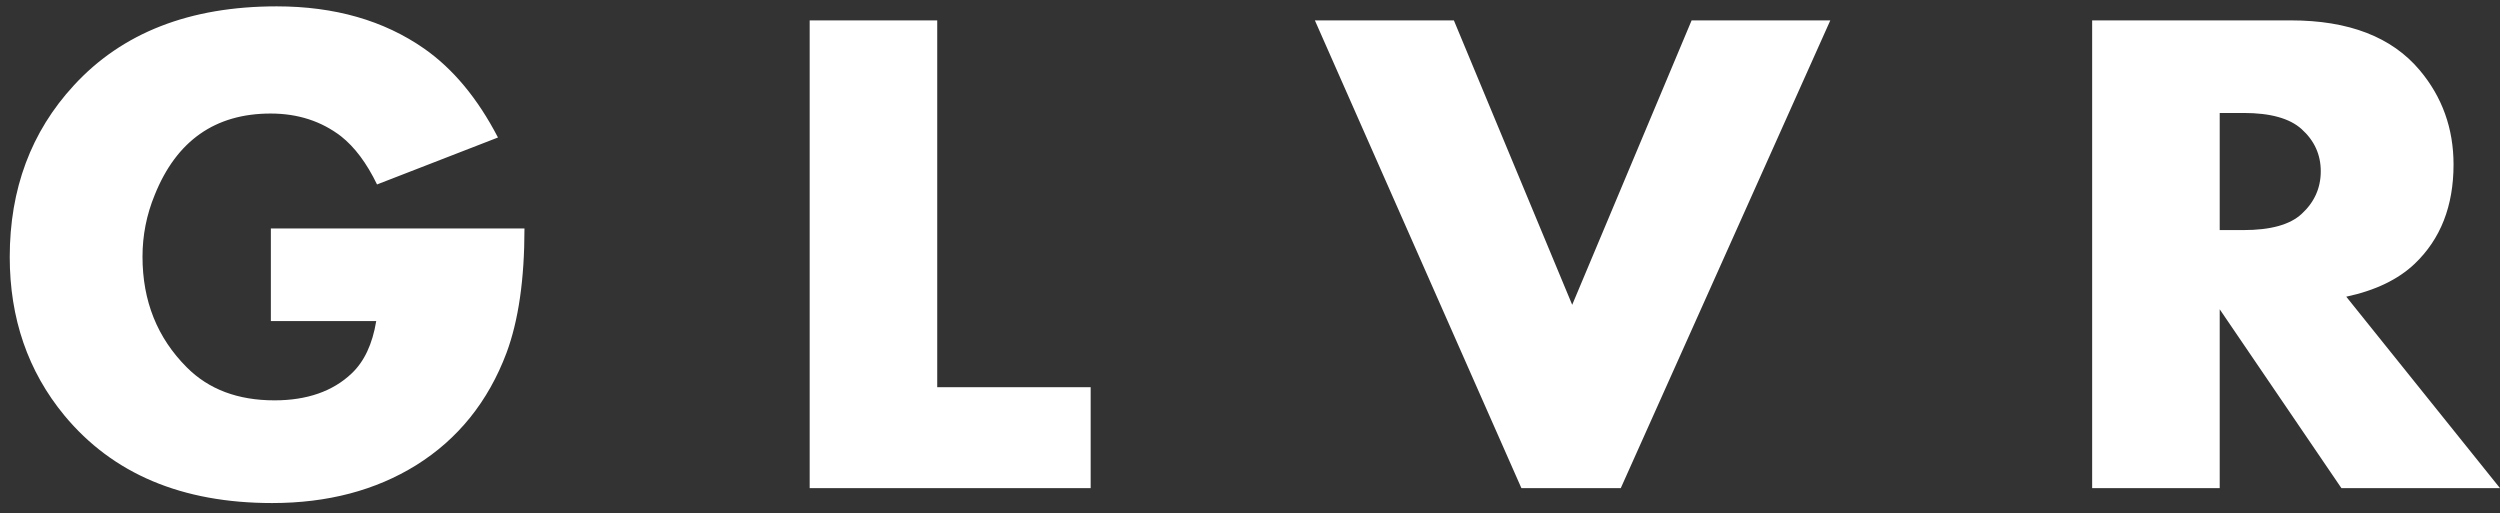 <svg width="229" height="47" viewBox="0 0 229 47" fill="none" xmlns="http://www.w3.org/2000/svg">
<rect x="0" y="0" width="229" height="47" fill="#333333" stroke="none"/>
<path d="M48.041 20.953C48.041 25.595 47.489 29.389 46.395 32.327C44.722 36.777 41.955 40.222 38.112 42.617C34.408 44.916 30.005 46.079 24.93 46.079C16.666 46.079 10.332 43.404 5.902 38.062C2.555 34.006 0.892 29.162 0.892 23.541C0.892 17.307 2.85 12.07 6.756 7.83C11.197 2.995 17.383 0.582 25.344 0.582C30.657 0.582 35.162 1.876 38.857 4.455C41.495 6.3 43.748 9.001 45.614 12.595L34.536 16.896C33.59 14.938 32.487 13.469 31.236 12.481C29.435 11.1 27.284 10.4 24.792 10.4C19.718 10.4 16.17 12.883 14.175 17.849C13.421 19.676 13.053 21.565 13.053 23.514C13.053 27.571 14.405 30.946 17.116 33.656C19.12 35.667 21.796 36.672 25.142 36.672C28.111 36.672 30.483 35.85 32.211 34.207C33.36 33.123 34.114 31.531 34.463 29.407H24.811V20.926H48.041V20.953ZM99.905 44.715H74.166V1.867H85.85V35.466H99.905V44.715ZM167.656 1.867L148.462 44.715H139.361L120.443 1.867H133.175L144.013 27.921L154.952 1.867H167.656ZM229 44.715H214.475L203.325 28.331V44.715H191.641V1.867H209.833C215.156 1.867 219.09 3.388 221.646 6.431C223.705 8.879 224.744 11.764 224.744 15.069C224.744 18.872 223.558 21.897 221.186 24.161C219.669 25.604 217.573 26.609 214.917 27.177L229 44.715ZM212.582 15.69C212.582 14.159 211.993 12.874 210.826 11.825C209.732 10.837 207.958 10.348 205.513 10.348H203.325V21.075H205.513C207.976 21.075 209.76 20.585 210.826 19.598C211.993 18.531 212.582 17.22 212.582 15.69Z" fill="white"/>
</svg>
